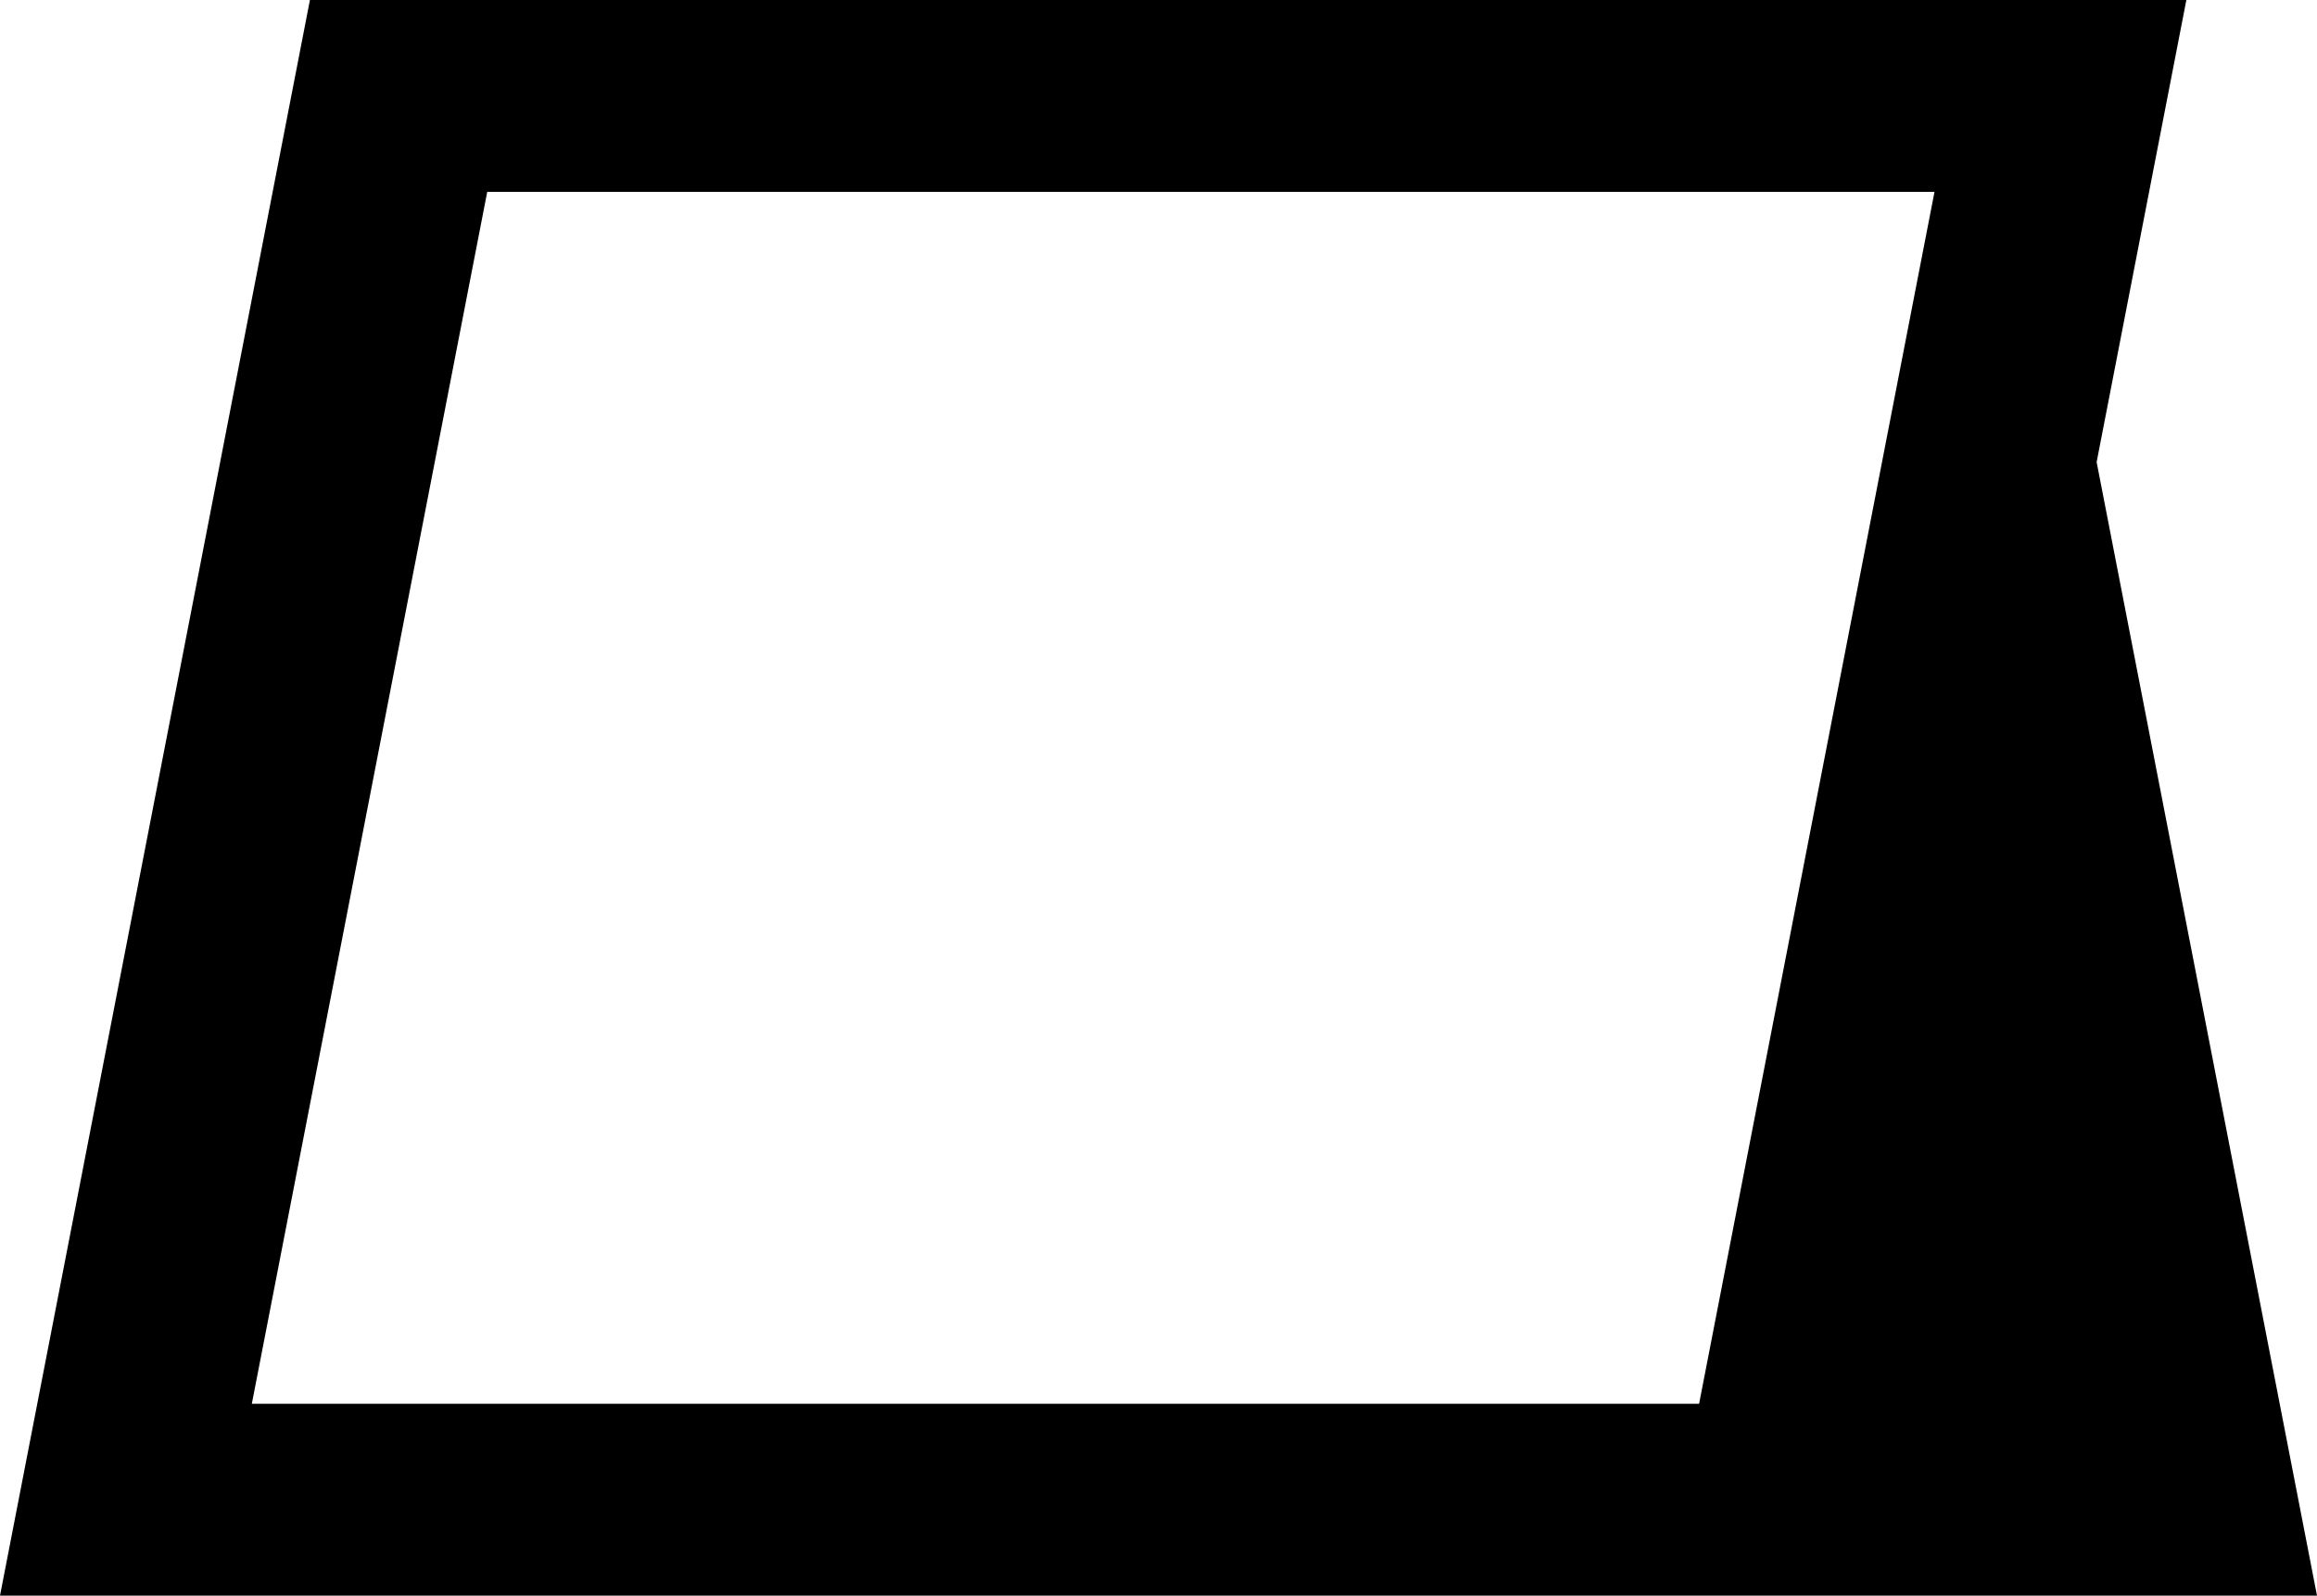 <?xml version="1.0" encoding="UTF-8"?>
<svg id="_レイヤー_1" data-name="レイヤー 1" xmlns="http://www.w3.org/2000/svg" viewBox="0 0 654.82 450.94">
  <path d="m592.54,130.59L617.9,0H87.59L0,450.94h654.82l-62.28-320.35Zm-112.34,266.13H71.17L137.7,54.22h409.02l-66.53,342.5Z"/>
</svg>